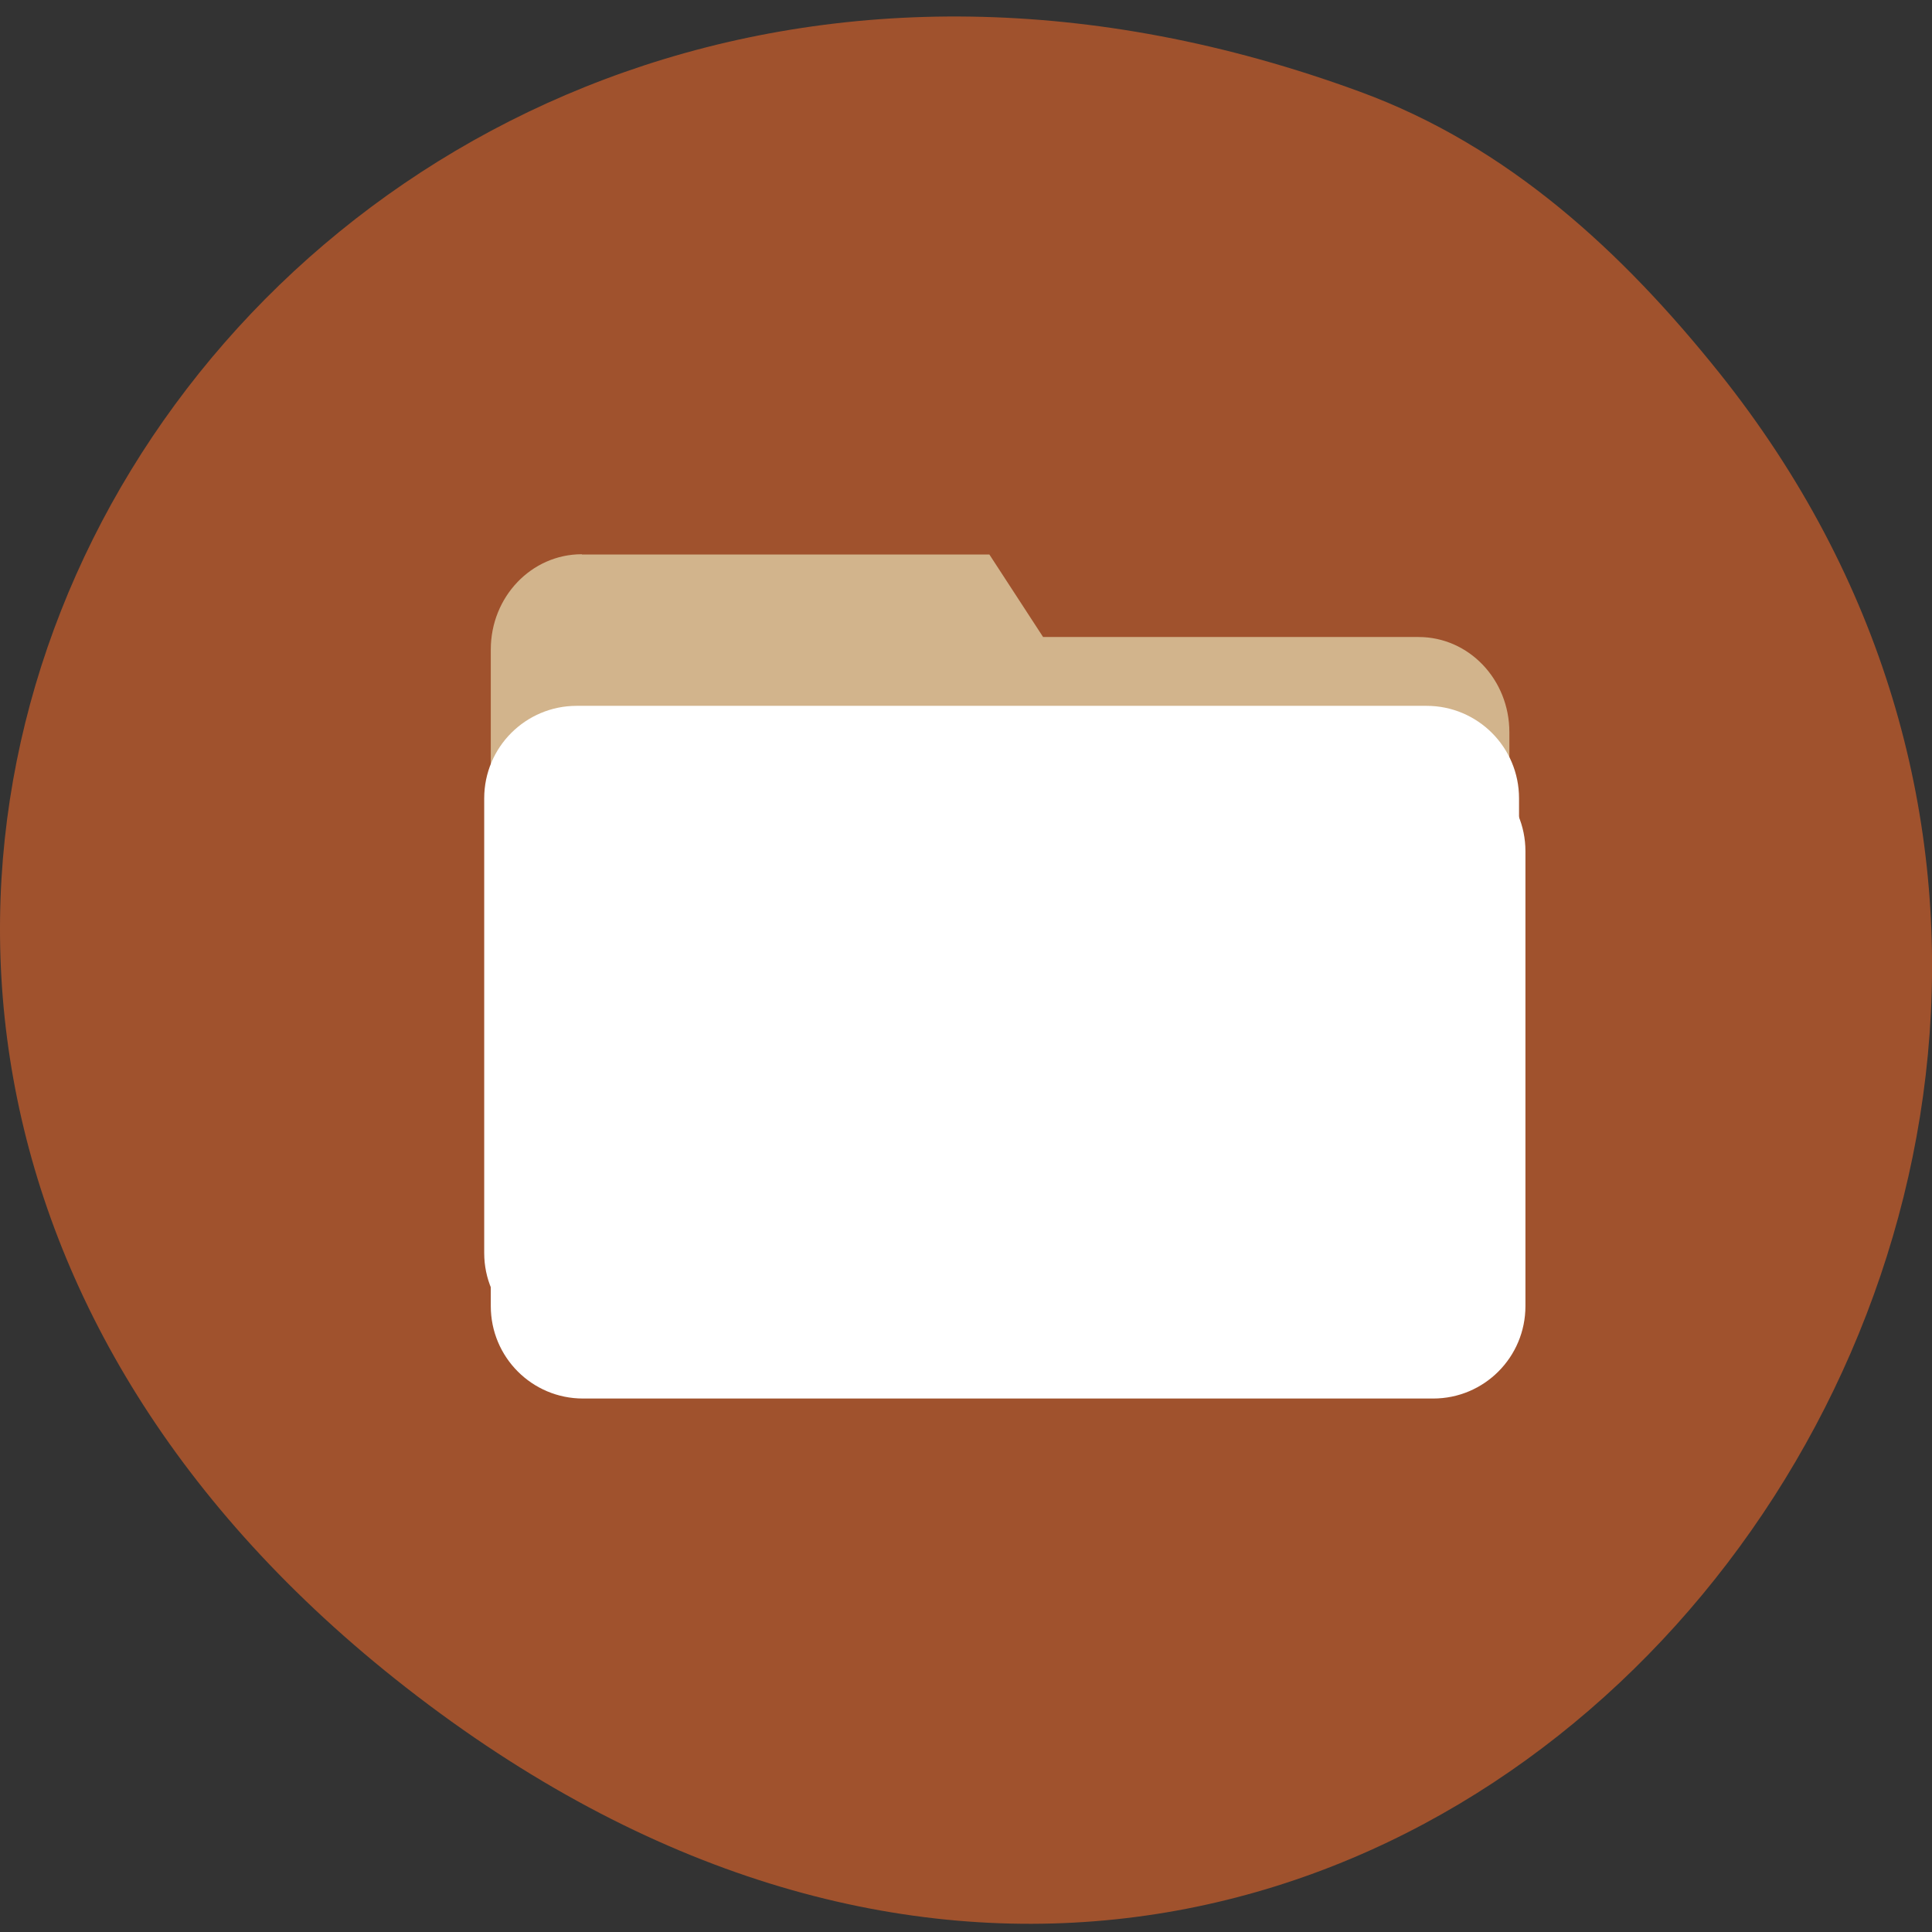 
<svg xmlns="http://www.w3.org/2000/svg" xmlns:xlink="http://www.w3.org/1999/xlink" width="32px" height="32px" viewBox="0 0 32 32" version="1.1">
<rect x="0" y="0" width="32" height="32" fill="#333333" stroke="none"/>
<g id="surface1">
<path style=" stroke:none;fill-rule:nonzero;fill:rgb(62.745%,32.157%,17.647%);fill-opacity:1;" d="M 28.477 6.176 C 39.406 19.855 22.879 40.559 6.723 27.949 C -8.574 16.012 4.609 -5.066 22.527 1.52 C 24.988 2.422 26.879 4.18 28.477 6.176 Z M 28.477 6.176 "/>
<path style=" stroke:none;fill-rule:nonzero;fill:rgb(82.353%,70.588%,54.902%);fill-opacity:1;" d="M 9.637 9.184 L 16.387 9.184 L 17.277 10.551 L 23.496 10.551 C 24.328 10.551 25 11.254 25 12.129 L 25 19.051 C 25 19.926 24.328 20.629 23.496 20.629 L 9.637 20.629 C 8.801 20.629 8.129 19.926 8.129 19.051 L 8.129 10.758 C 8.129 9.887 8.801 9.18 9.637 9.18 Z M 9.637 9.184 "/>
<path style=" stroke:none;fill-rule:nonzero;fill:rgb(100%,100%,100%);fill-opacity:1;" d="M 9.656 12.57 L 23.738 12.57 C 24.582 12.57 25.266 13.254 25.266 14.098 L 25.266 21.633 C 25.266 22.48 24.582 23.164 23.738 23.164 L 9.656 23.164 C 8.812 23.164 8.129 22.48 8.129 21.633 L 8.129 14.098 C 8.129 13.254 8.812 12.57 9.656 12.57 Z M 9.656 12.57 "/>
<path style=" stroke:none;fill-rule:nonzero;fill:rgb(100%,100%,100%);fill-opacity:1;" d="M 9.551 11.691 L 23.629 11.691 C 24.473 11.691 25.16 12.375 25.16 13.223 L 25.16 20.754 C 25.16 21.598 24.473 22.285 23.629 22.285 L 9.551 22.285 C 8.707 22.285 8.02 21.598 8.02 20.754 L 8.02 13.223 C 8.02 12.375 8.707 11.691 9.551 11.691 Z M 9.551 11.691 "/>
</g>
</svg>
